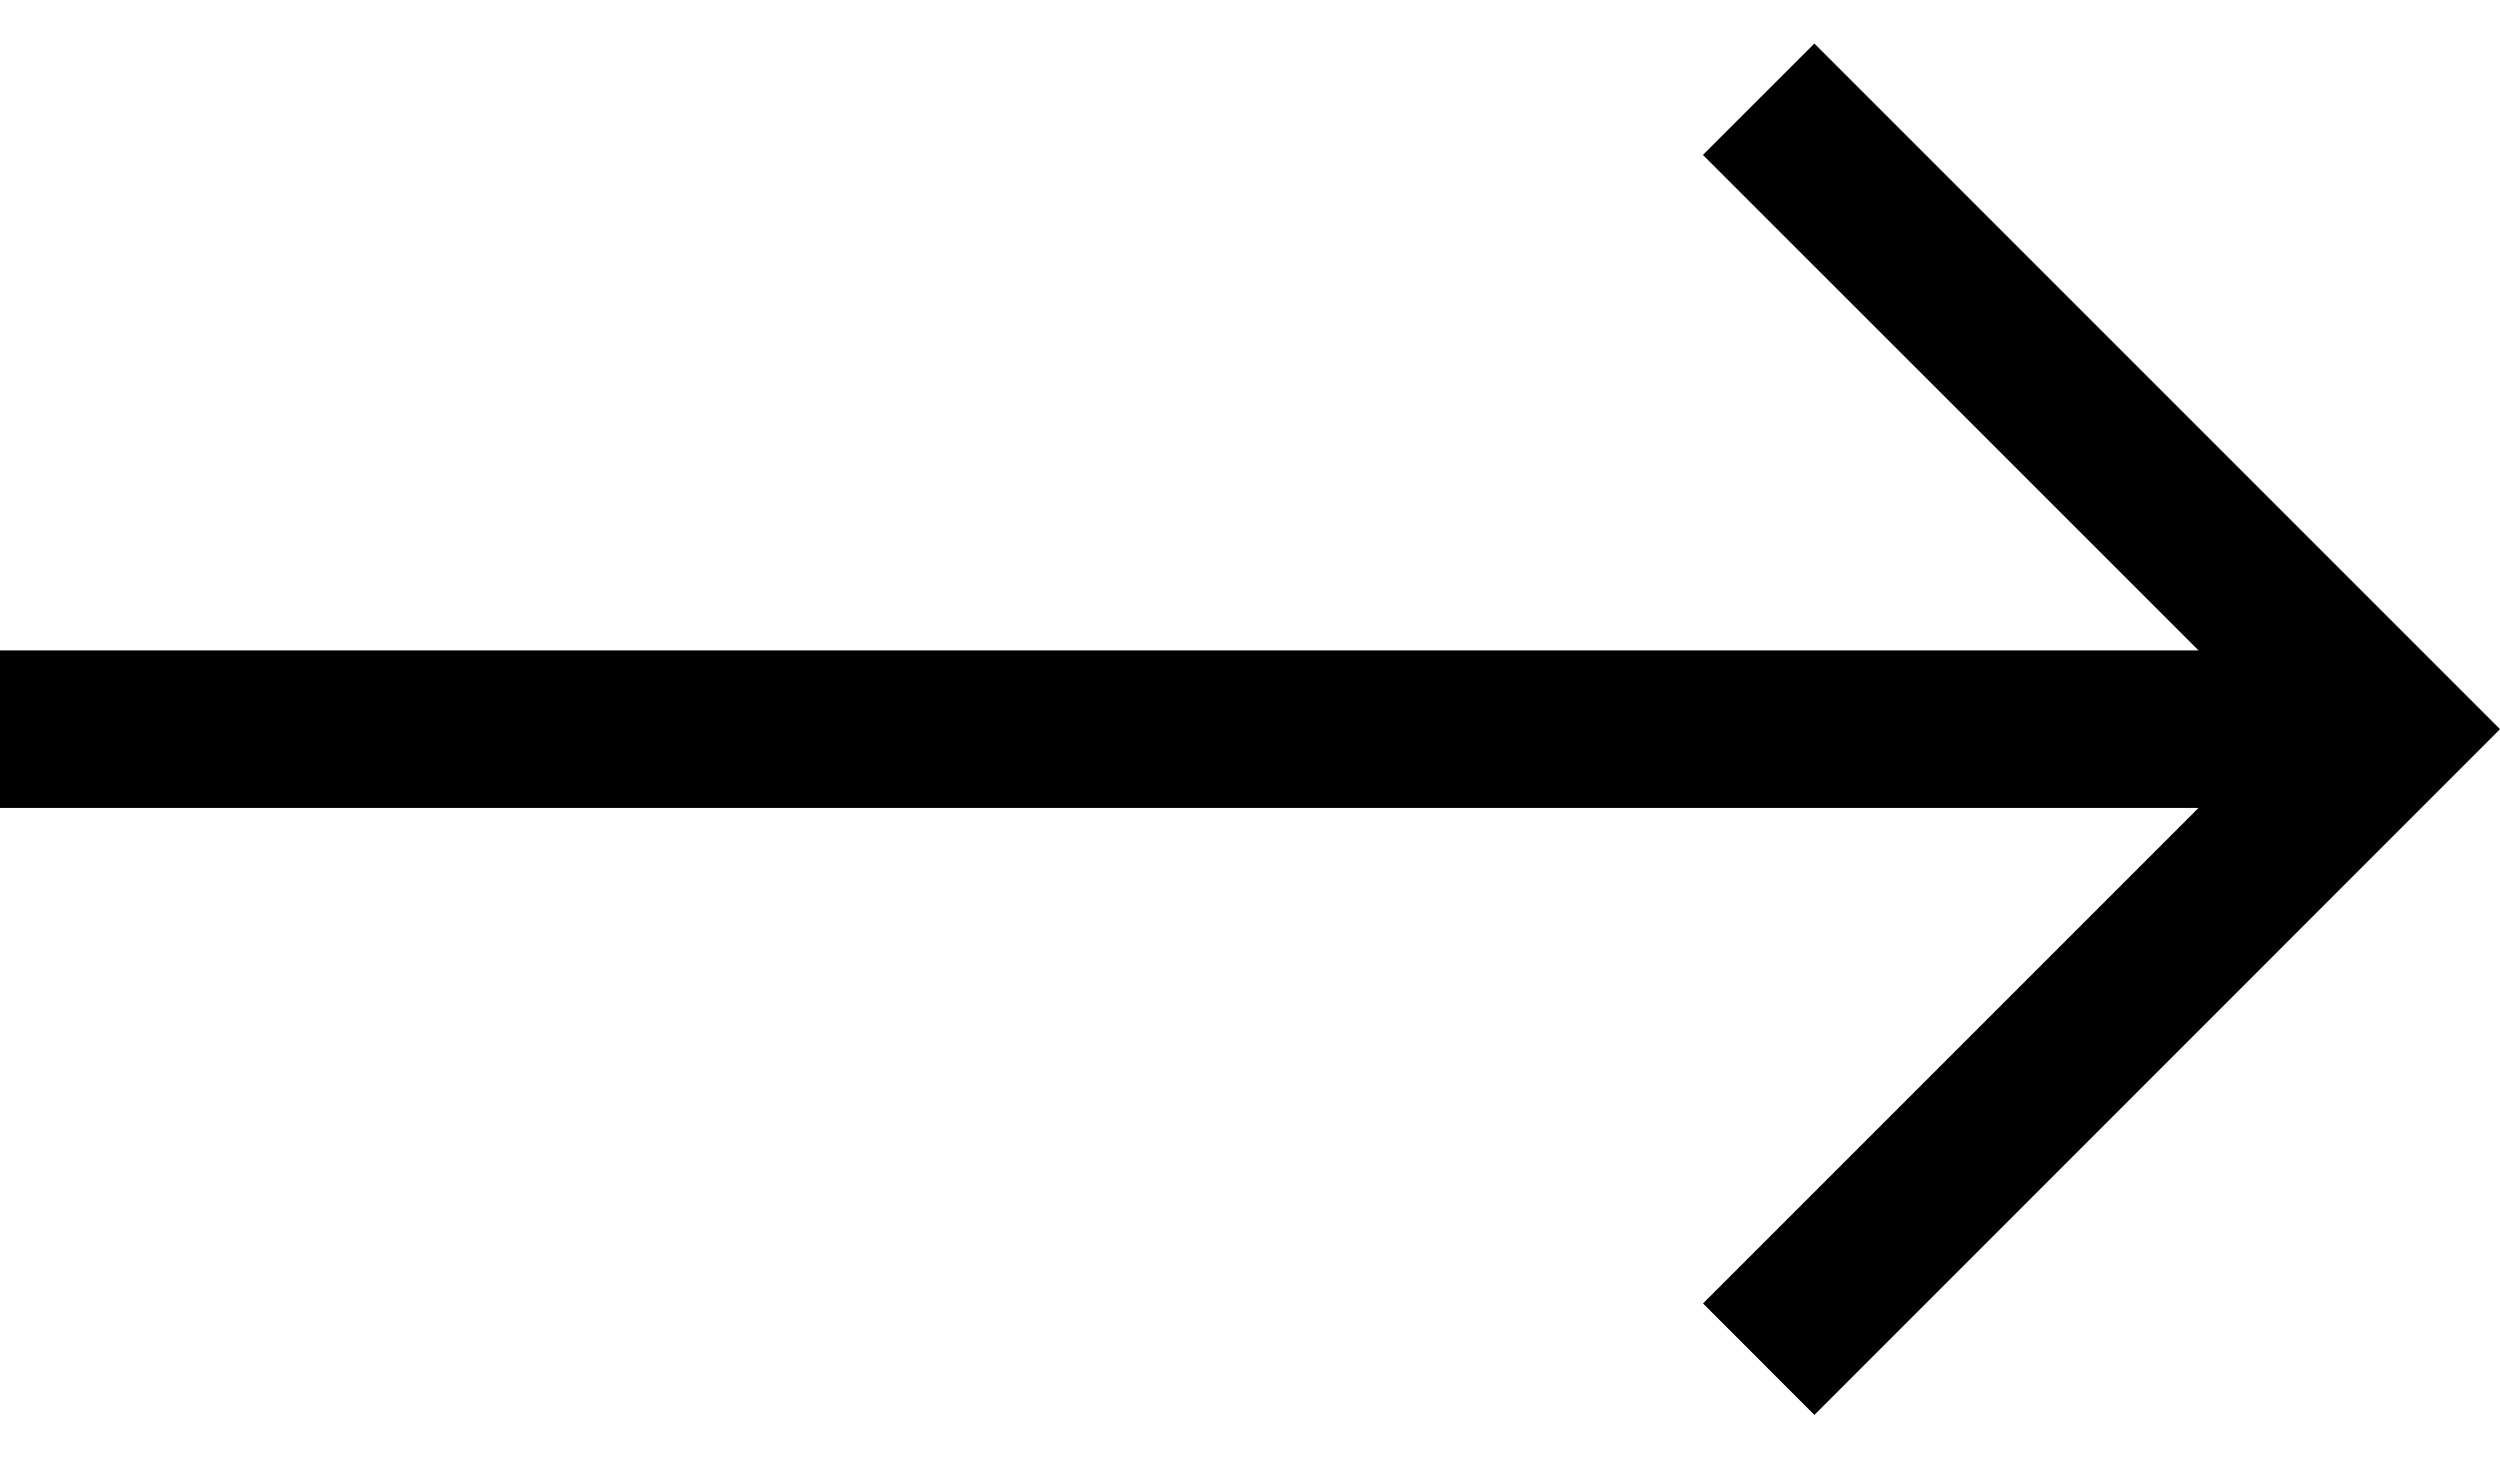 <svg xmlns="http://www.w3.org/2000/svg" width="24" height="14" fill="currentColor" viewBox="0 0 24 14">
  <path d="m17.418.418-1.07 1.069 4.758 4.757H0v1.512h21.106l-4.757 4.757 1.069 1.07L24 7 17.418.418Z"/>
</svg>
